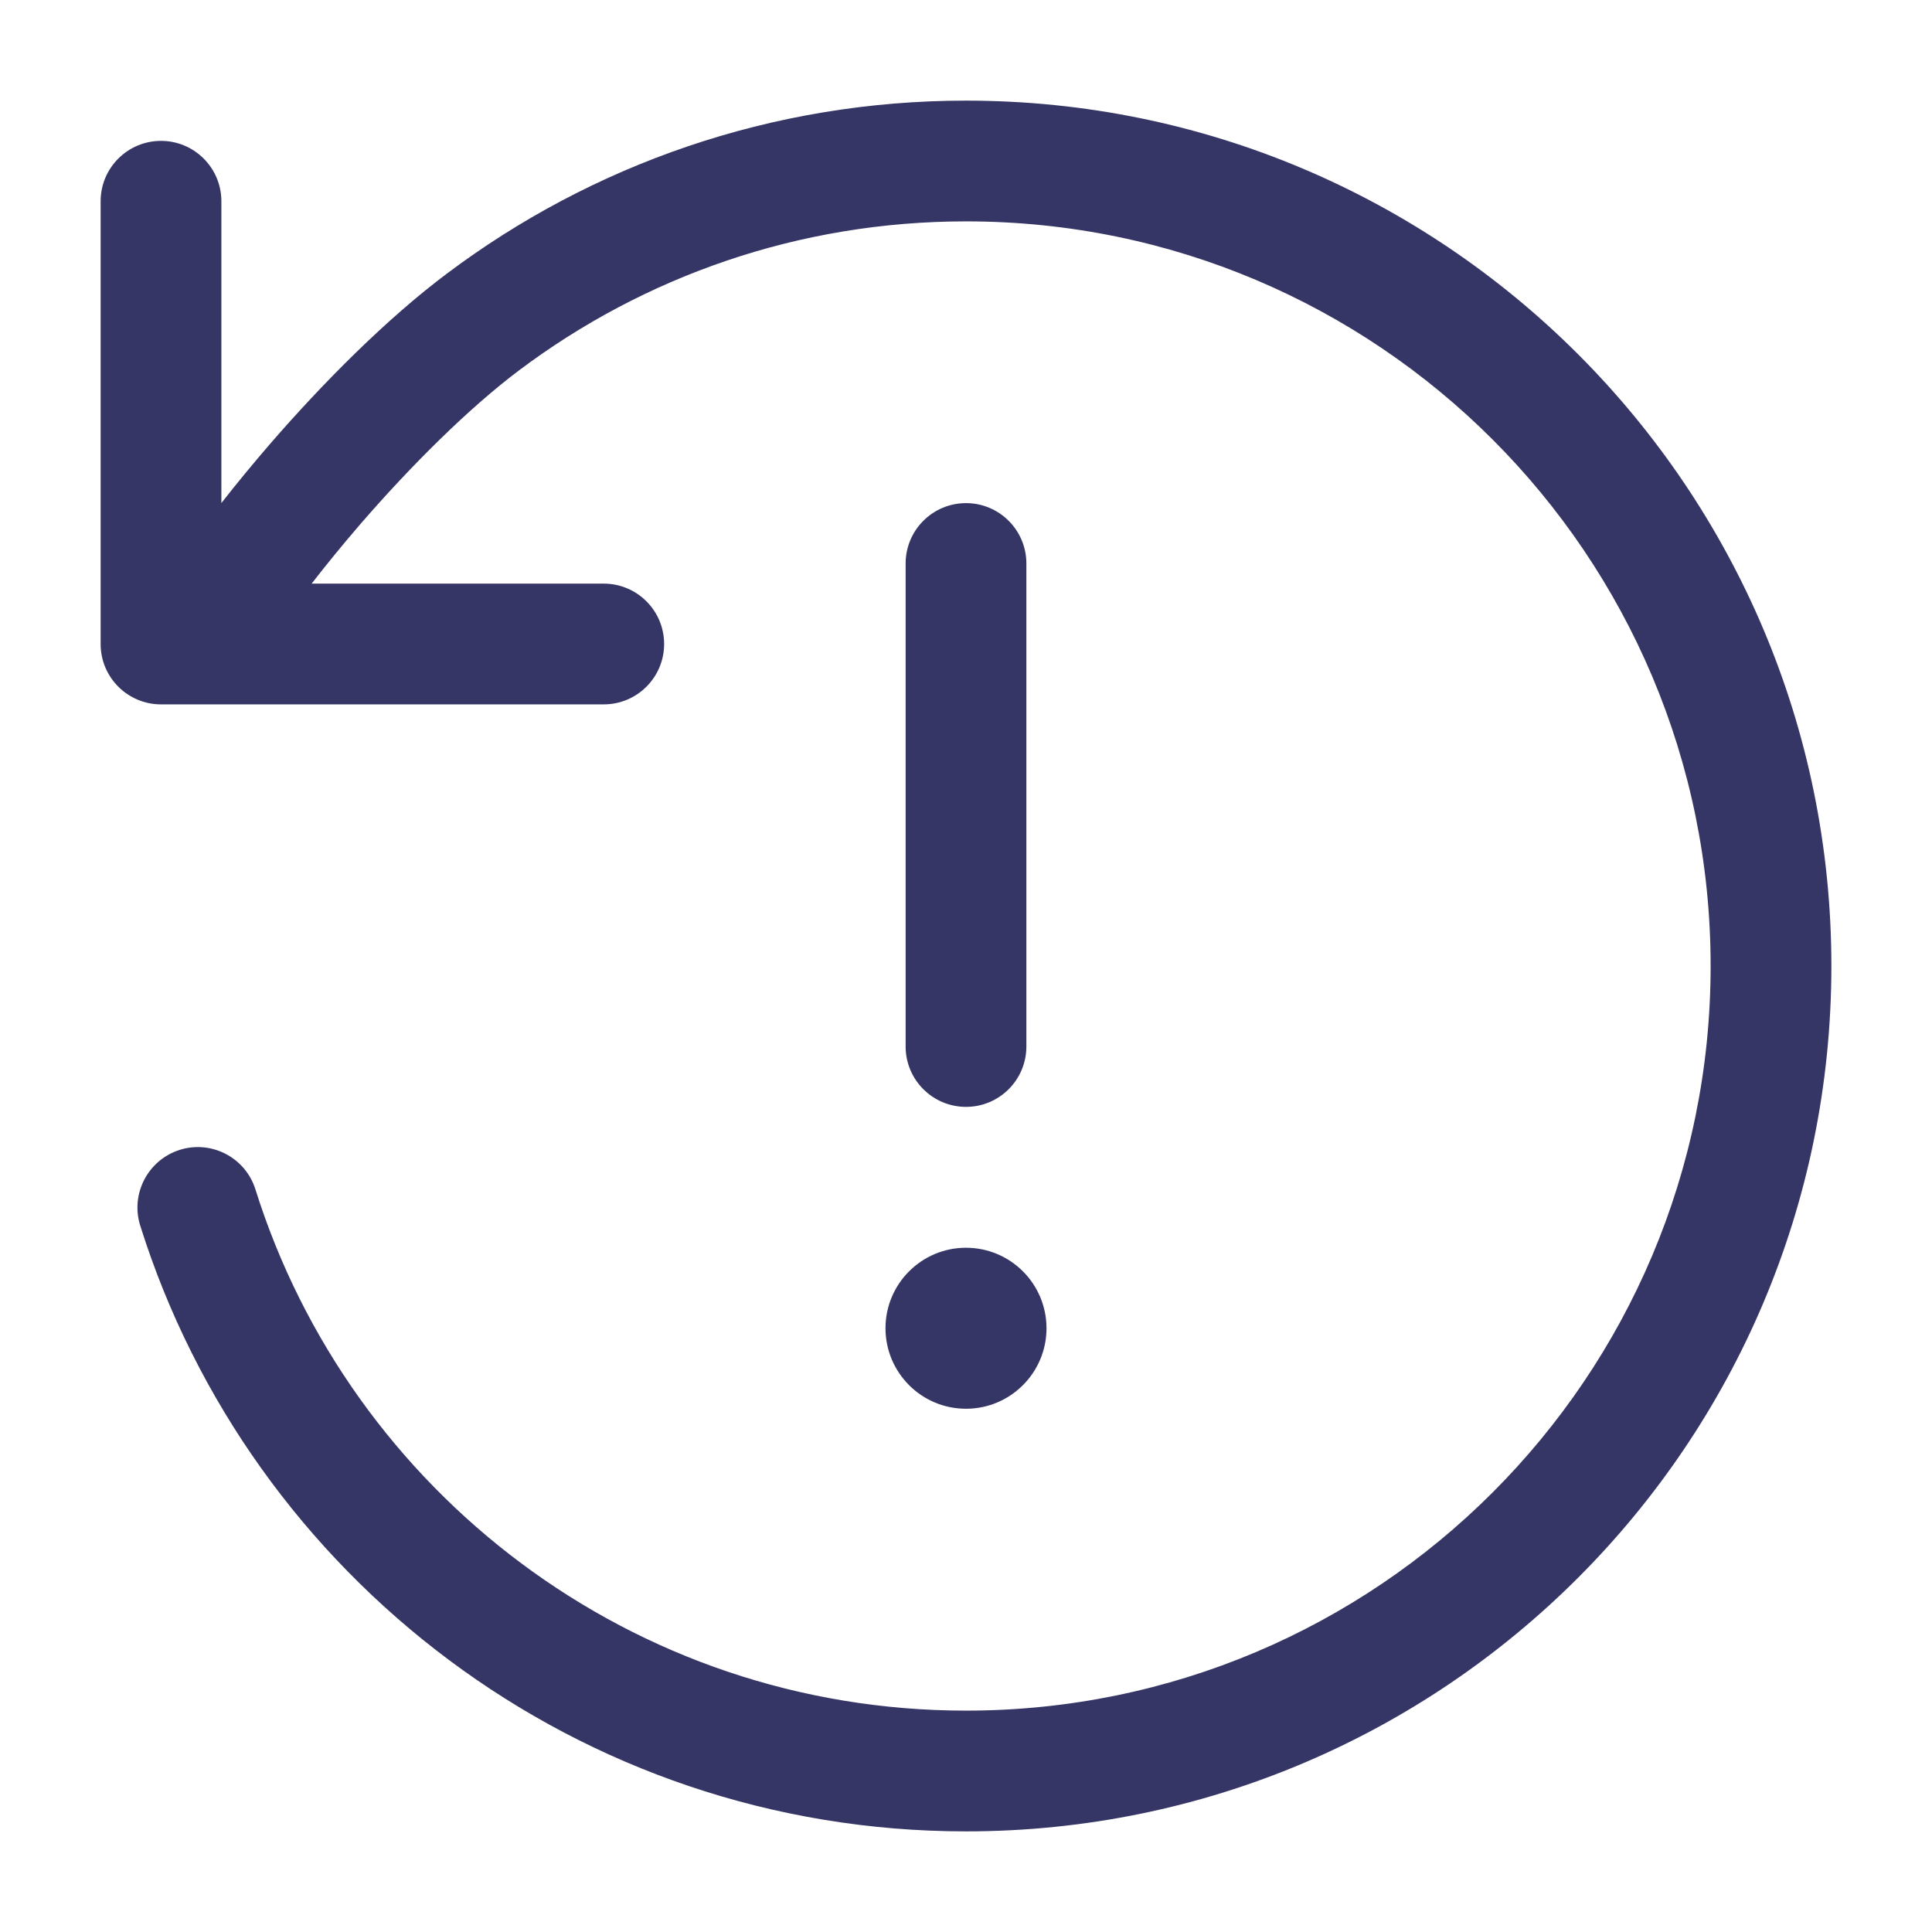 <svg width="24" height="24" viewBox="0 0 24 24" fill="none" xmlns="http://www.w3.org/2000/svg">
<path d="M6.45 4.599C7.996 3.438 9.917 2.75 12 2.75C17.109 2.75 21.25 6.891 21.25 12C21.25 17.109 17.109 21.25 12 21.25C7.859 21.25 4.352 18.529 3.173 14.775C3.049 14.38 2.628 14.16 2.233 14.284C1.838 14.409 1.618 14.83 1.742 15.225C3.112 19.585 7.185 22.75 12 22.75C17.937 22.75 22.75 17.937 22.75 12C22.75 6.063 17.937 1.25 12 1.25C9.581 1.25 7.346 2.05 5.55 3.4C4.804 3.959 4.015 4.752 3.35 5.52C3.14 5.763 2.938 6.009 2.75 6.249L2.75 2.5C2.75 2.086 2.414 1.75 2 1.75C1.586 1.75 1.25 2.086 1.25 2.5V8C1.25 8.414 1.586 8.75 2 8.75H2.442C2.452 8.75 2.462 8.75 2.472 8.75H7.5C7.914 8.75 8.25 8.414 8.25 8C8.25 7.586 7.914 7.25 7.5 7.25H3.871C4.056 7.012 4.262 6.759 4.484 6.502C5.112 5.778 5.822 5.071 6.45 4.599Z" fill="#353566"/>
<path d="M11 16.5C11 15.948 11.448 15.5 12 15.5C12.552 15.5 13 15.948 13 16.5C13 17.052 12.552 17.5 12 17.5C11.448 17.5 11 17.052 11 16.5Z" fill="#353566"/>
<path d="M11.25 7L11.25 13C11.25 13.414 11.586 13.75 12 13.75C12.414 13.75 12.75 13.414 12.75 13L12.75 7C12.75 6.586 12.414 6.25 12 6.25C11.586 6.25 11.25 6.586 11.25 7Z" fill="#353566"/>
</svg>
